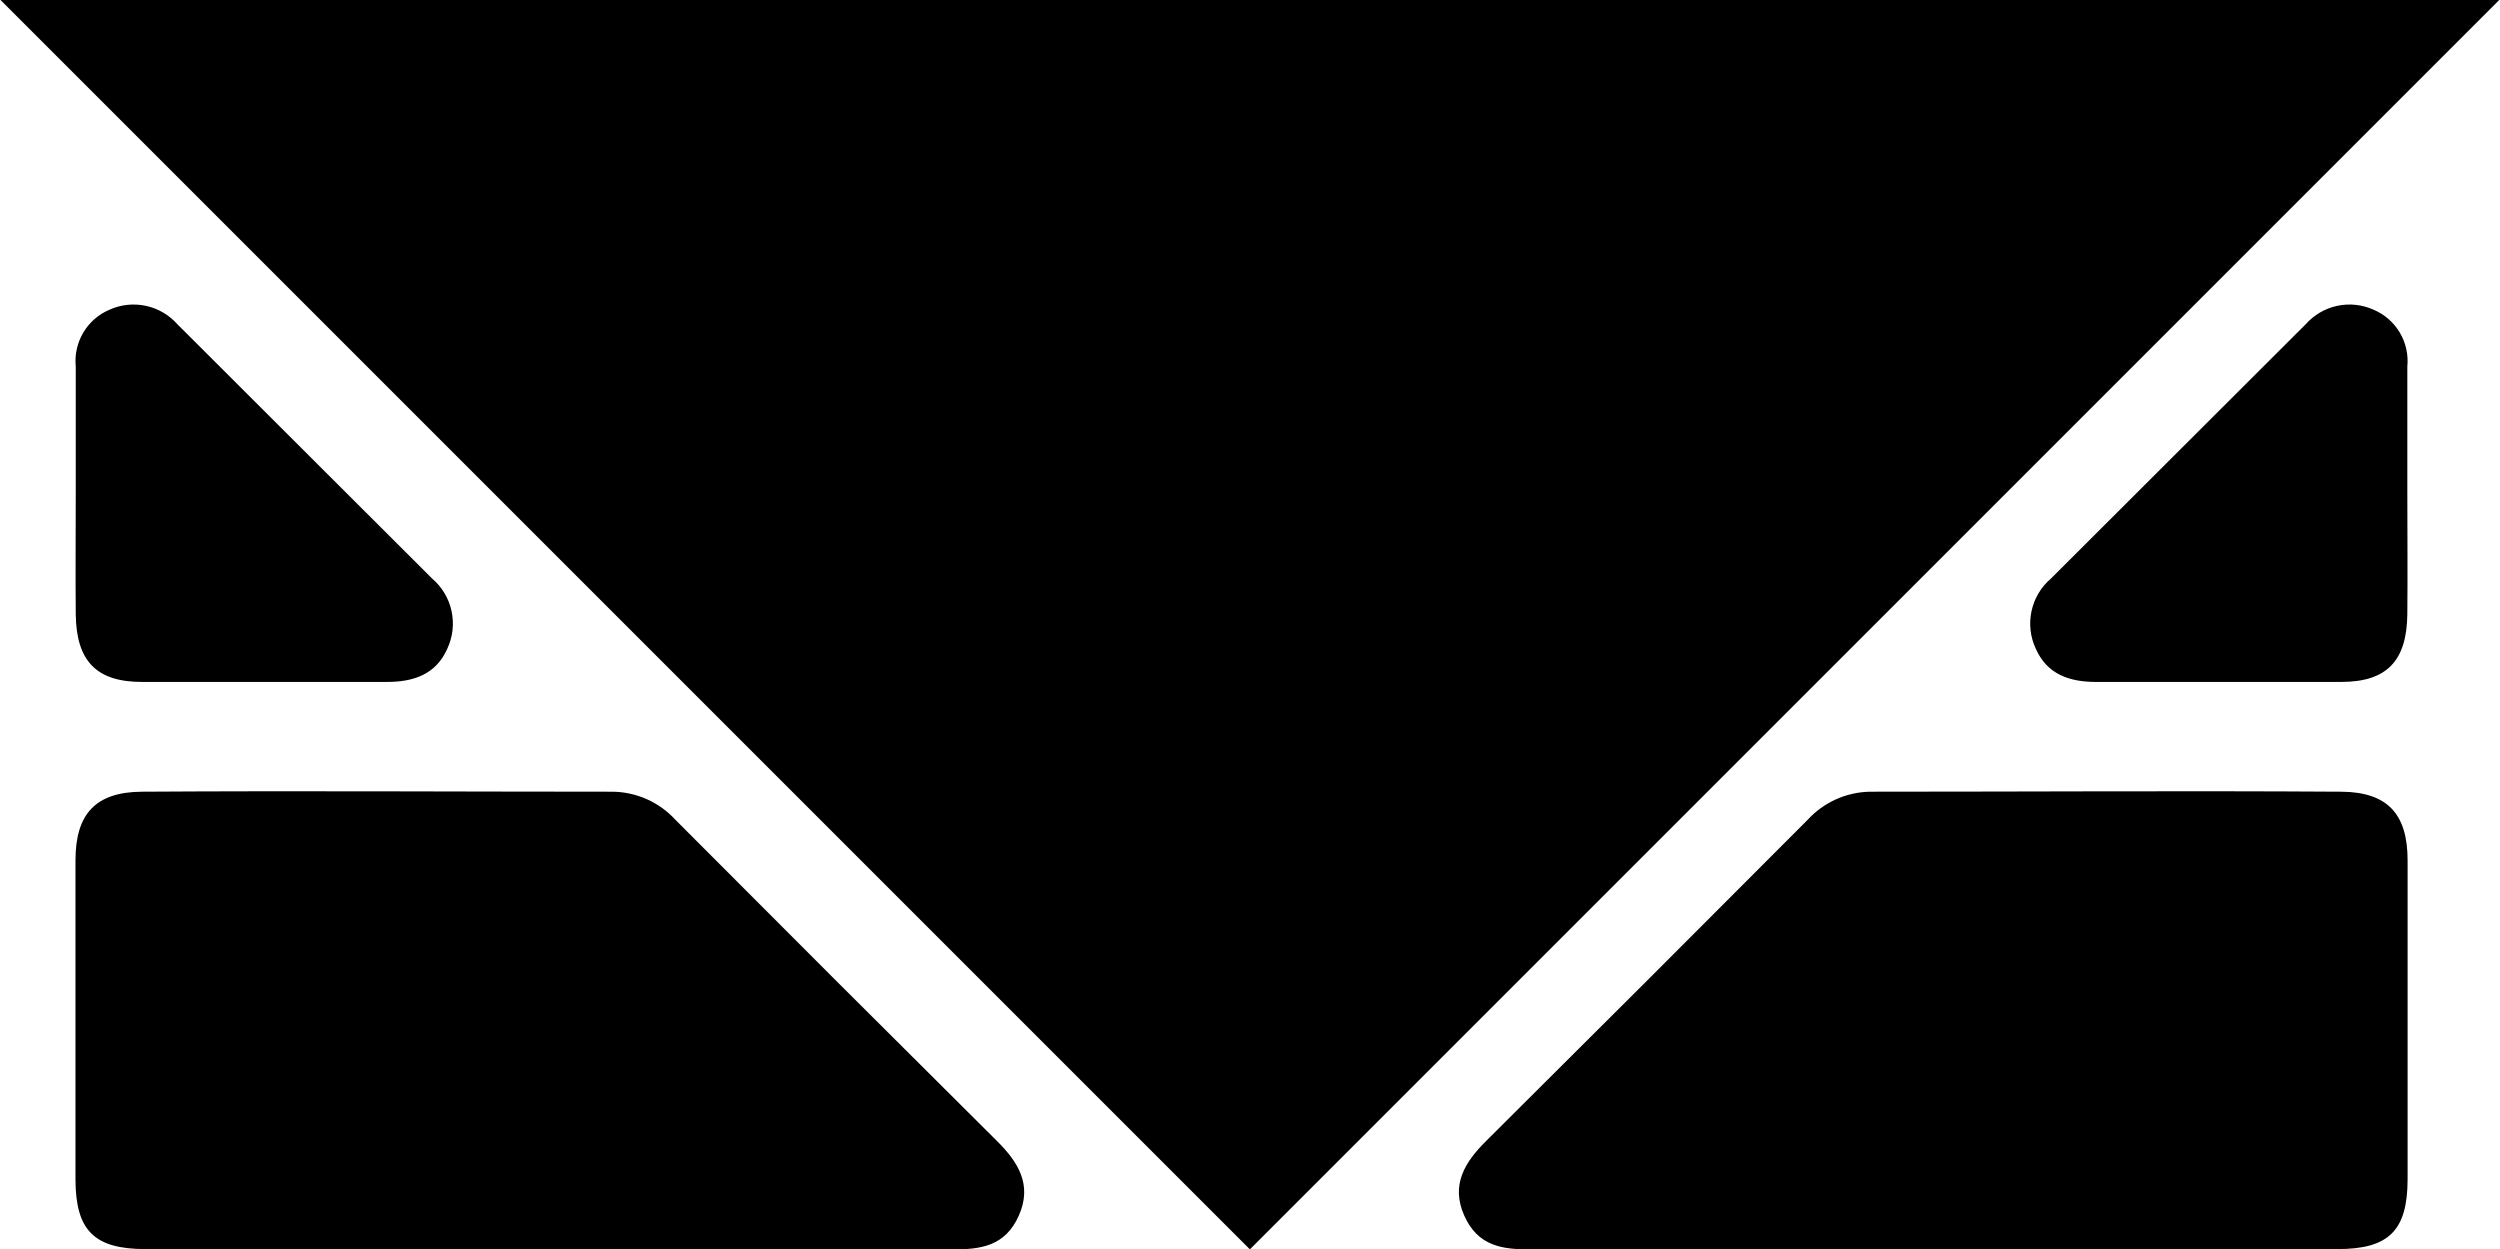 <svg width="1921" height="960" viewBox="0 0 1921 960" fill="none" xmlns="http://www.w3.org/2000/svg">
<path d="M421.674 959.794C318.383 959.794 215.092 959.794 111.801 959.794C72.602 959.794 58.098 945.768 58 906.337C58 824.598 58 742.859 58 661.119C58 625.612 73.288 608.643 108.861 608.349C229.596 607.564 350.233 608.349 470.869 608.349C479.959 608.474 488.927 610.462 497.22 614.19C505.512 617.918 512.953 623.308 519.085 630.026C601.208 712.484 683.559 794.747 766.14 876.813C782.309 892.899 793.383 910.358 782.897 933.997C772.412 957.636 753.498 960.186 731.644 959.99C628.353 959.598 525.062 959.794 421.674 959.794Z" fill="black"/>
<path d="M1486.33 959.794C1589.62 959.794 1692.91 959.794 1796.2 959.794C1835.4 959.794 1849.9 945.768 1850 906.337C1850 824.598 1850 742.859 1850 661.119C1850 625.612 1834.71 608.643 1799.14 608.349C1678.4 607.564 1557.77 608.349 1437.13 608.349C1428.04 608.474 1419.07 610.462 1410.78 614.19C1402.49 617.918 1395.05 623.308 1388.92 630.026C1306.79 712.484 1224.44 794.747 1141.86 876.813C1125.69 892.899 1114.62 910.358 1125.1 933.997C1135.59 957.636 1154.5 960.186 1176.36 959.99C1279.65 959.598 1382.94 959.794 1486.33 959.794Z" fill="black"/>
<path d="M58.211 377.951C58.211 345.899 58.211 313.749 58.211 281.697C57.305 272.592 59.333 263.435 63.999 255.568C68.666 247.701 75.724 241.538 84.141 237.981C92.888 234.033 102.666 232.987 112.048 234.997C121.431 237.007 129.926 241.968 136.295 249.155C201.529 314.174 266.762 379.291 331.996 444.506C339.608 450.985 344.875 459.799 346.98 469.58C349.085 479.362 347.911 489.566 343.64 498.612C334.931 518.216 317.71 524.097 296.965 523.999C234.341 523.999 171.717 523.999 109.093 523.999C73.965 523.999 58.602 507.826 58.211 471.951C57.917 440.487 58.211 409.219 58.211 377.951Z" fill="black"/>
<path d="M1849.79 377.951C1849.79 345.899 1849.79 313.749 1849.79 281.697C1850.7 272.592 1848.67 263.435 1844 255.568C1839.33 247.701 1832.28 241.538 1823.86 237.981C1815.11 234.033 1805.33 232.987 1795.95 234.997C1786.57 237.007 1778.07 241.968 1771.7 249.155C1706.47 314.174 1641.24 379.291 1576 444.506C1568.39 450.985 1563.12 459.799 1561.02 469.58C1558.91 479.362 1560.09 489.566 1564.36 498.612C1573.07 518.216 1590.29 524.097 1611.03 523.999C1673.66 523.999 1736.28 523.999 1798.91 523.999C1834.04 523.999 1849.4 507.826 1849.79 471.951C1850.08 440.487 1849.79 409.219 1849.79 377.951Z" fill="black"/>
<path d="M960.407 -0H1920.41L960.407 959.999L0.408 -0H960.407Z" fill="black"/>
</svg>
